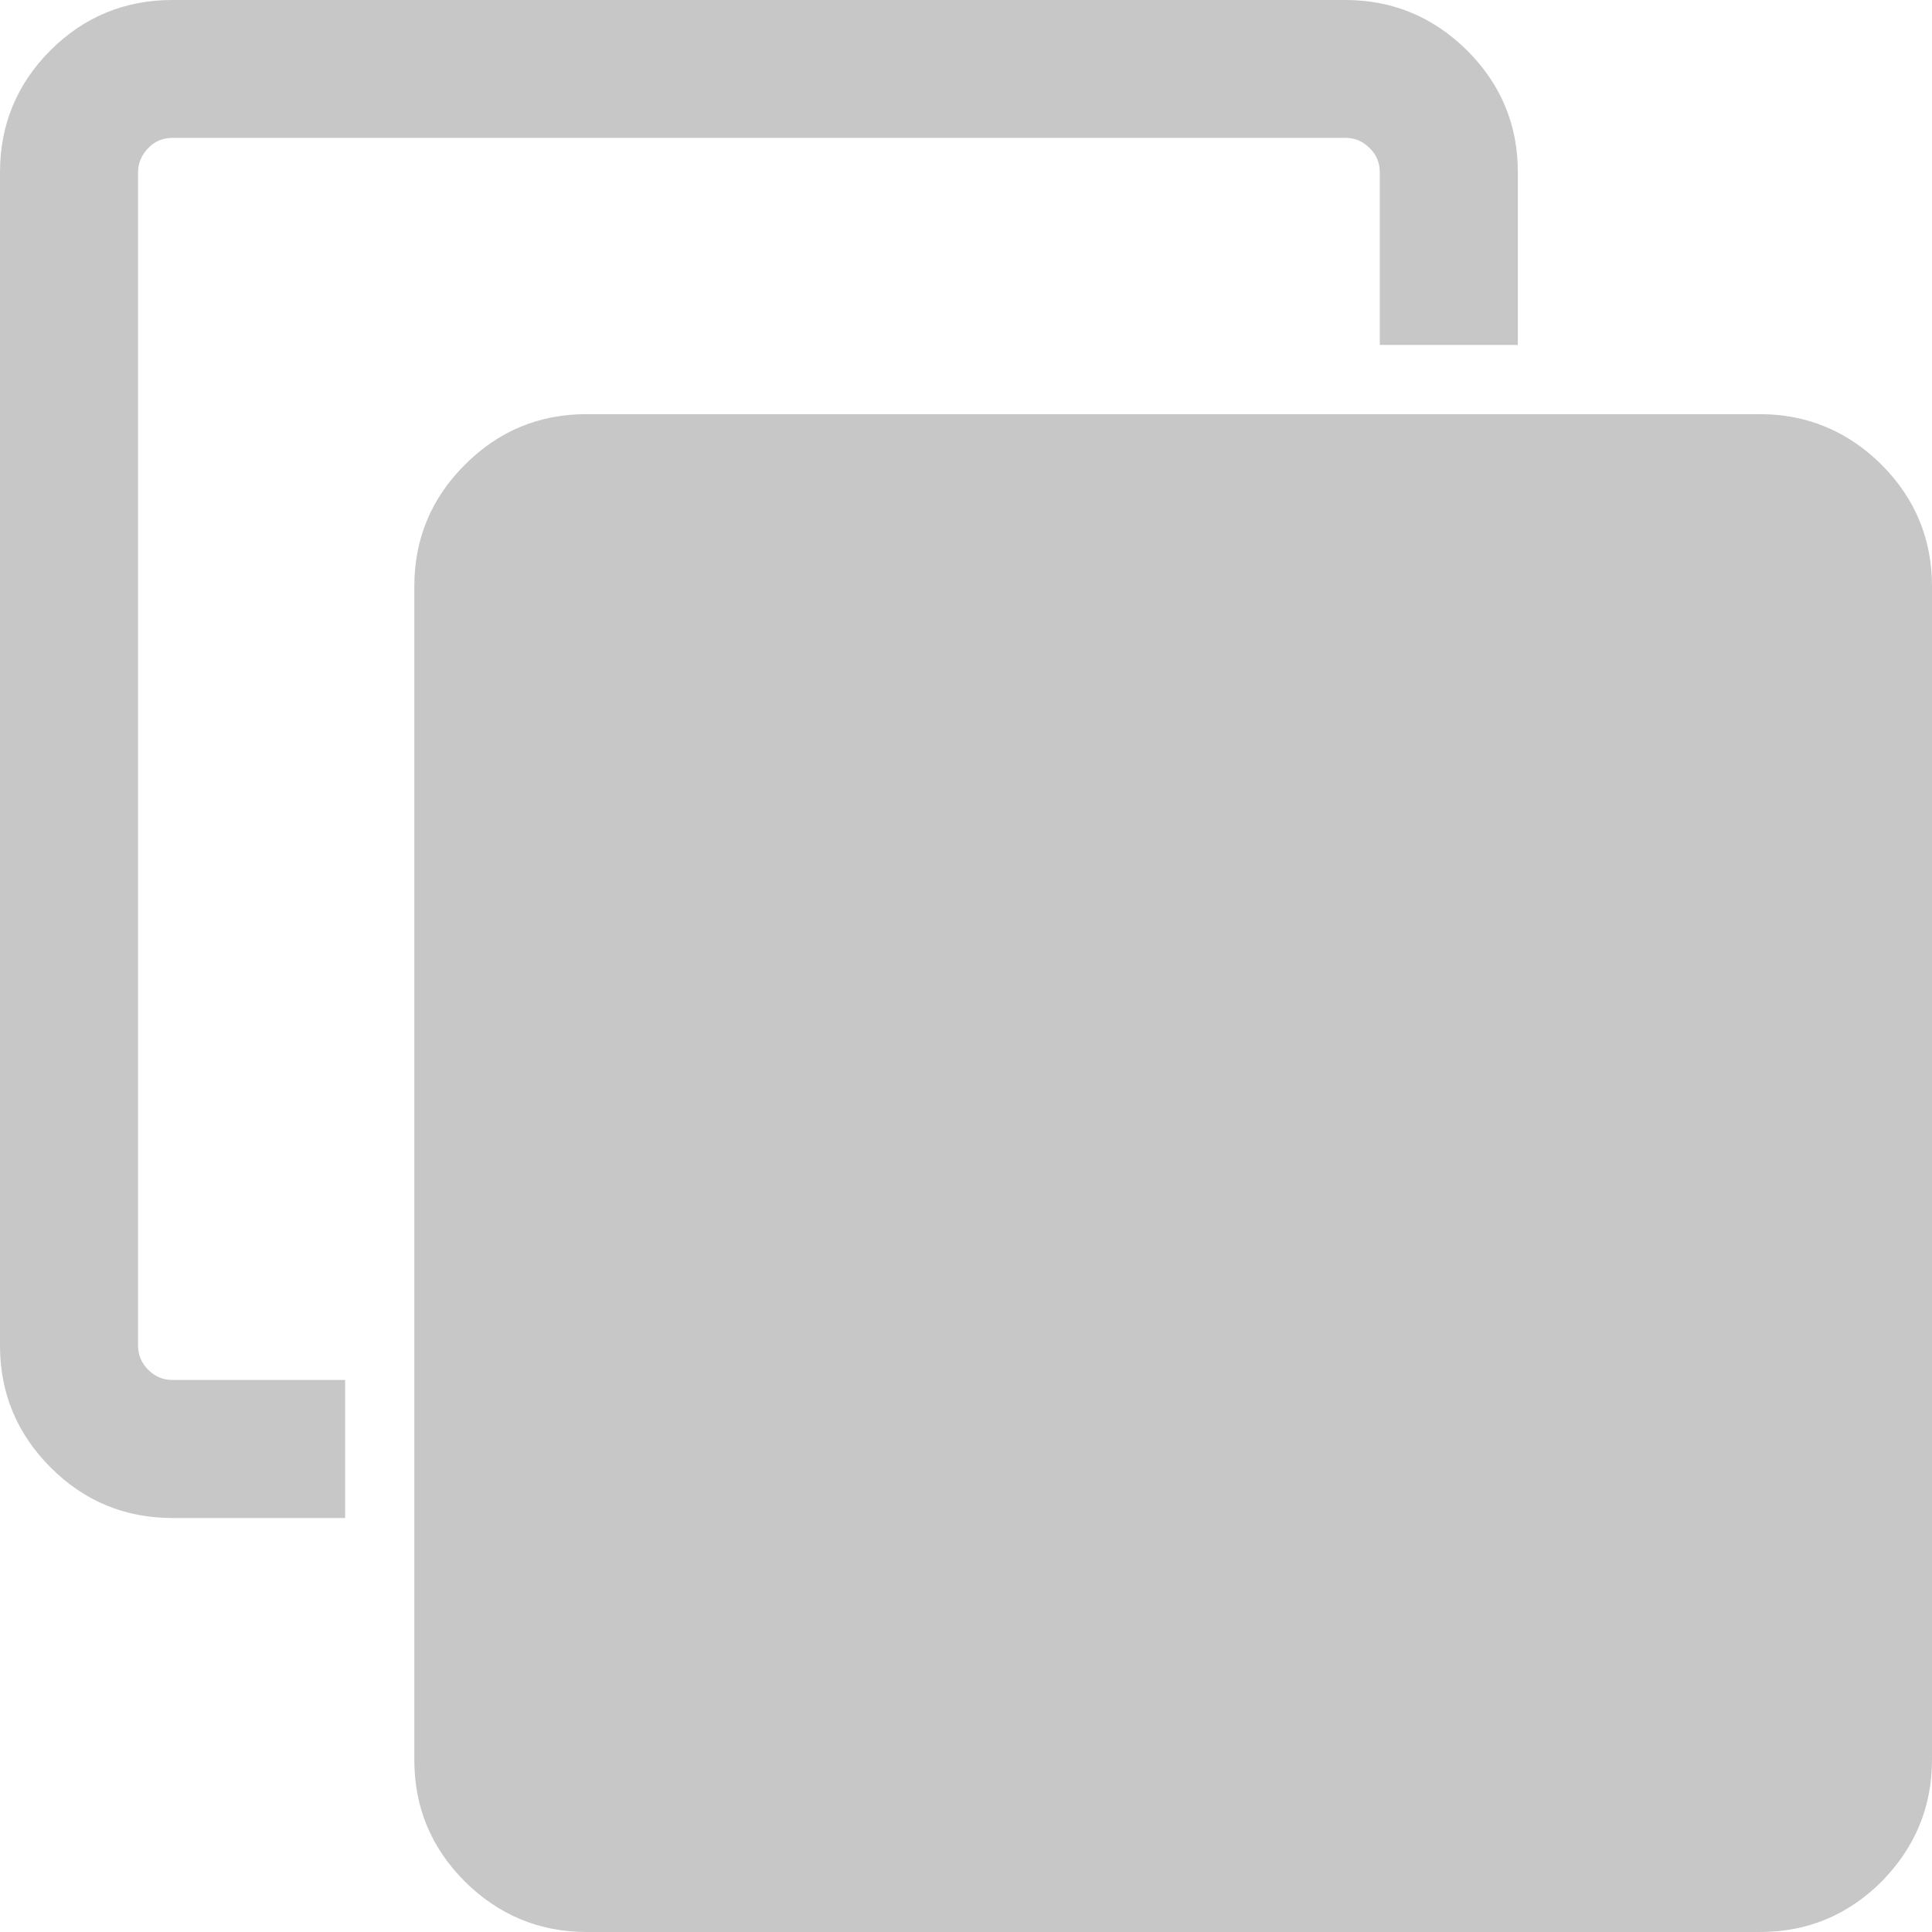<?xml version="1.0" encoding="UTF-8"?>
<svg width="11px" height="11px" viewBox="0 0 11 11" version="1.1" xmlns="http://www.w3.org/2000/svg" xmlns:xlink="http://www.w3.org/1999/xlink">
    <!-- Generator: Sketch 55.2 (78181) - https://sketchapp.com -->
    <title>copy_icon</title>
    <desc>Created with Sketch.</desc>
    <g id="页面1" stroke="none" stroke-width="1" fill="none" fill-rule="evenodd">
        <g id="我的资产/订单/法币交易详情/取消" transform="translate(-189, -99)" fill="#C7C7C7" fill-rule="nonzero">
            <g id="copy_icon" transform="translate(189, 99)">
                <path d="M8.642,0.98 L8.642,1.964 L7.856,1.964 L7.856,0.98 C7.856,0.928 7.837,0.88 7.798,0.843 C7.76,0.804 7.713,0.785 7.661,0.785 L0.982,0.785 C0.929,0.785 0.881,0.804 0.844,0.843 C0.807,0.881 0.786,0.928 0.786,0.98 L0.786,7.662 C0.786,7.714 0.806,7.762 0.844,7.799 C0.883,7.838 0.929,7.857 0.982,7.857 L1.965,7.857 L1.965,8.643 L0.982,8.643 C0.712,8.643 0.48,8.547 0.289,8.356 C0.096,8.163 0,7.931 0,7.662 L0,0.98 C0,0.711 0.096,0.478 0.287,0.287 C0.478,0.096 0.711,0 0.98,0 L7.661,0 C7.93,0 8.162,0.098 8.353,0.287 C8.546,0.48 8.642,0.711 8.642,0.98 Z M11,3.338 L11,10.02 C11,10.289 10.902,10.521 10.713,10.713 C10.52,10.905 10.289,11 10.02,11 L3.339,11 C3.07,11 2.838,10.902 2.647,10.713 C2.454,10.52 2.359,10.289 2.359,10.02 L2.359,3.338 C2.359,3.069 2.455,2.837 2.647,2.646 C2.838,2.454 3.07,2.358 3.339,2.358 L10.02,2.358 C10.289,2.358 10.522,2.456 10.713,2.646 C10.904,2.838 11,3.069 11,3.338 L11,3.338 Z" id="形状"></path>
            </g>
        </g>
    </g>
</svg>